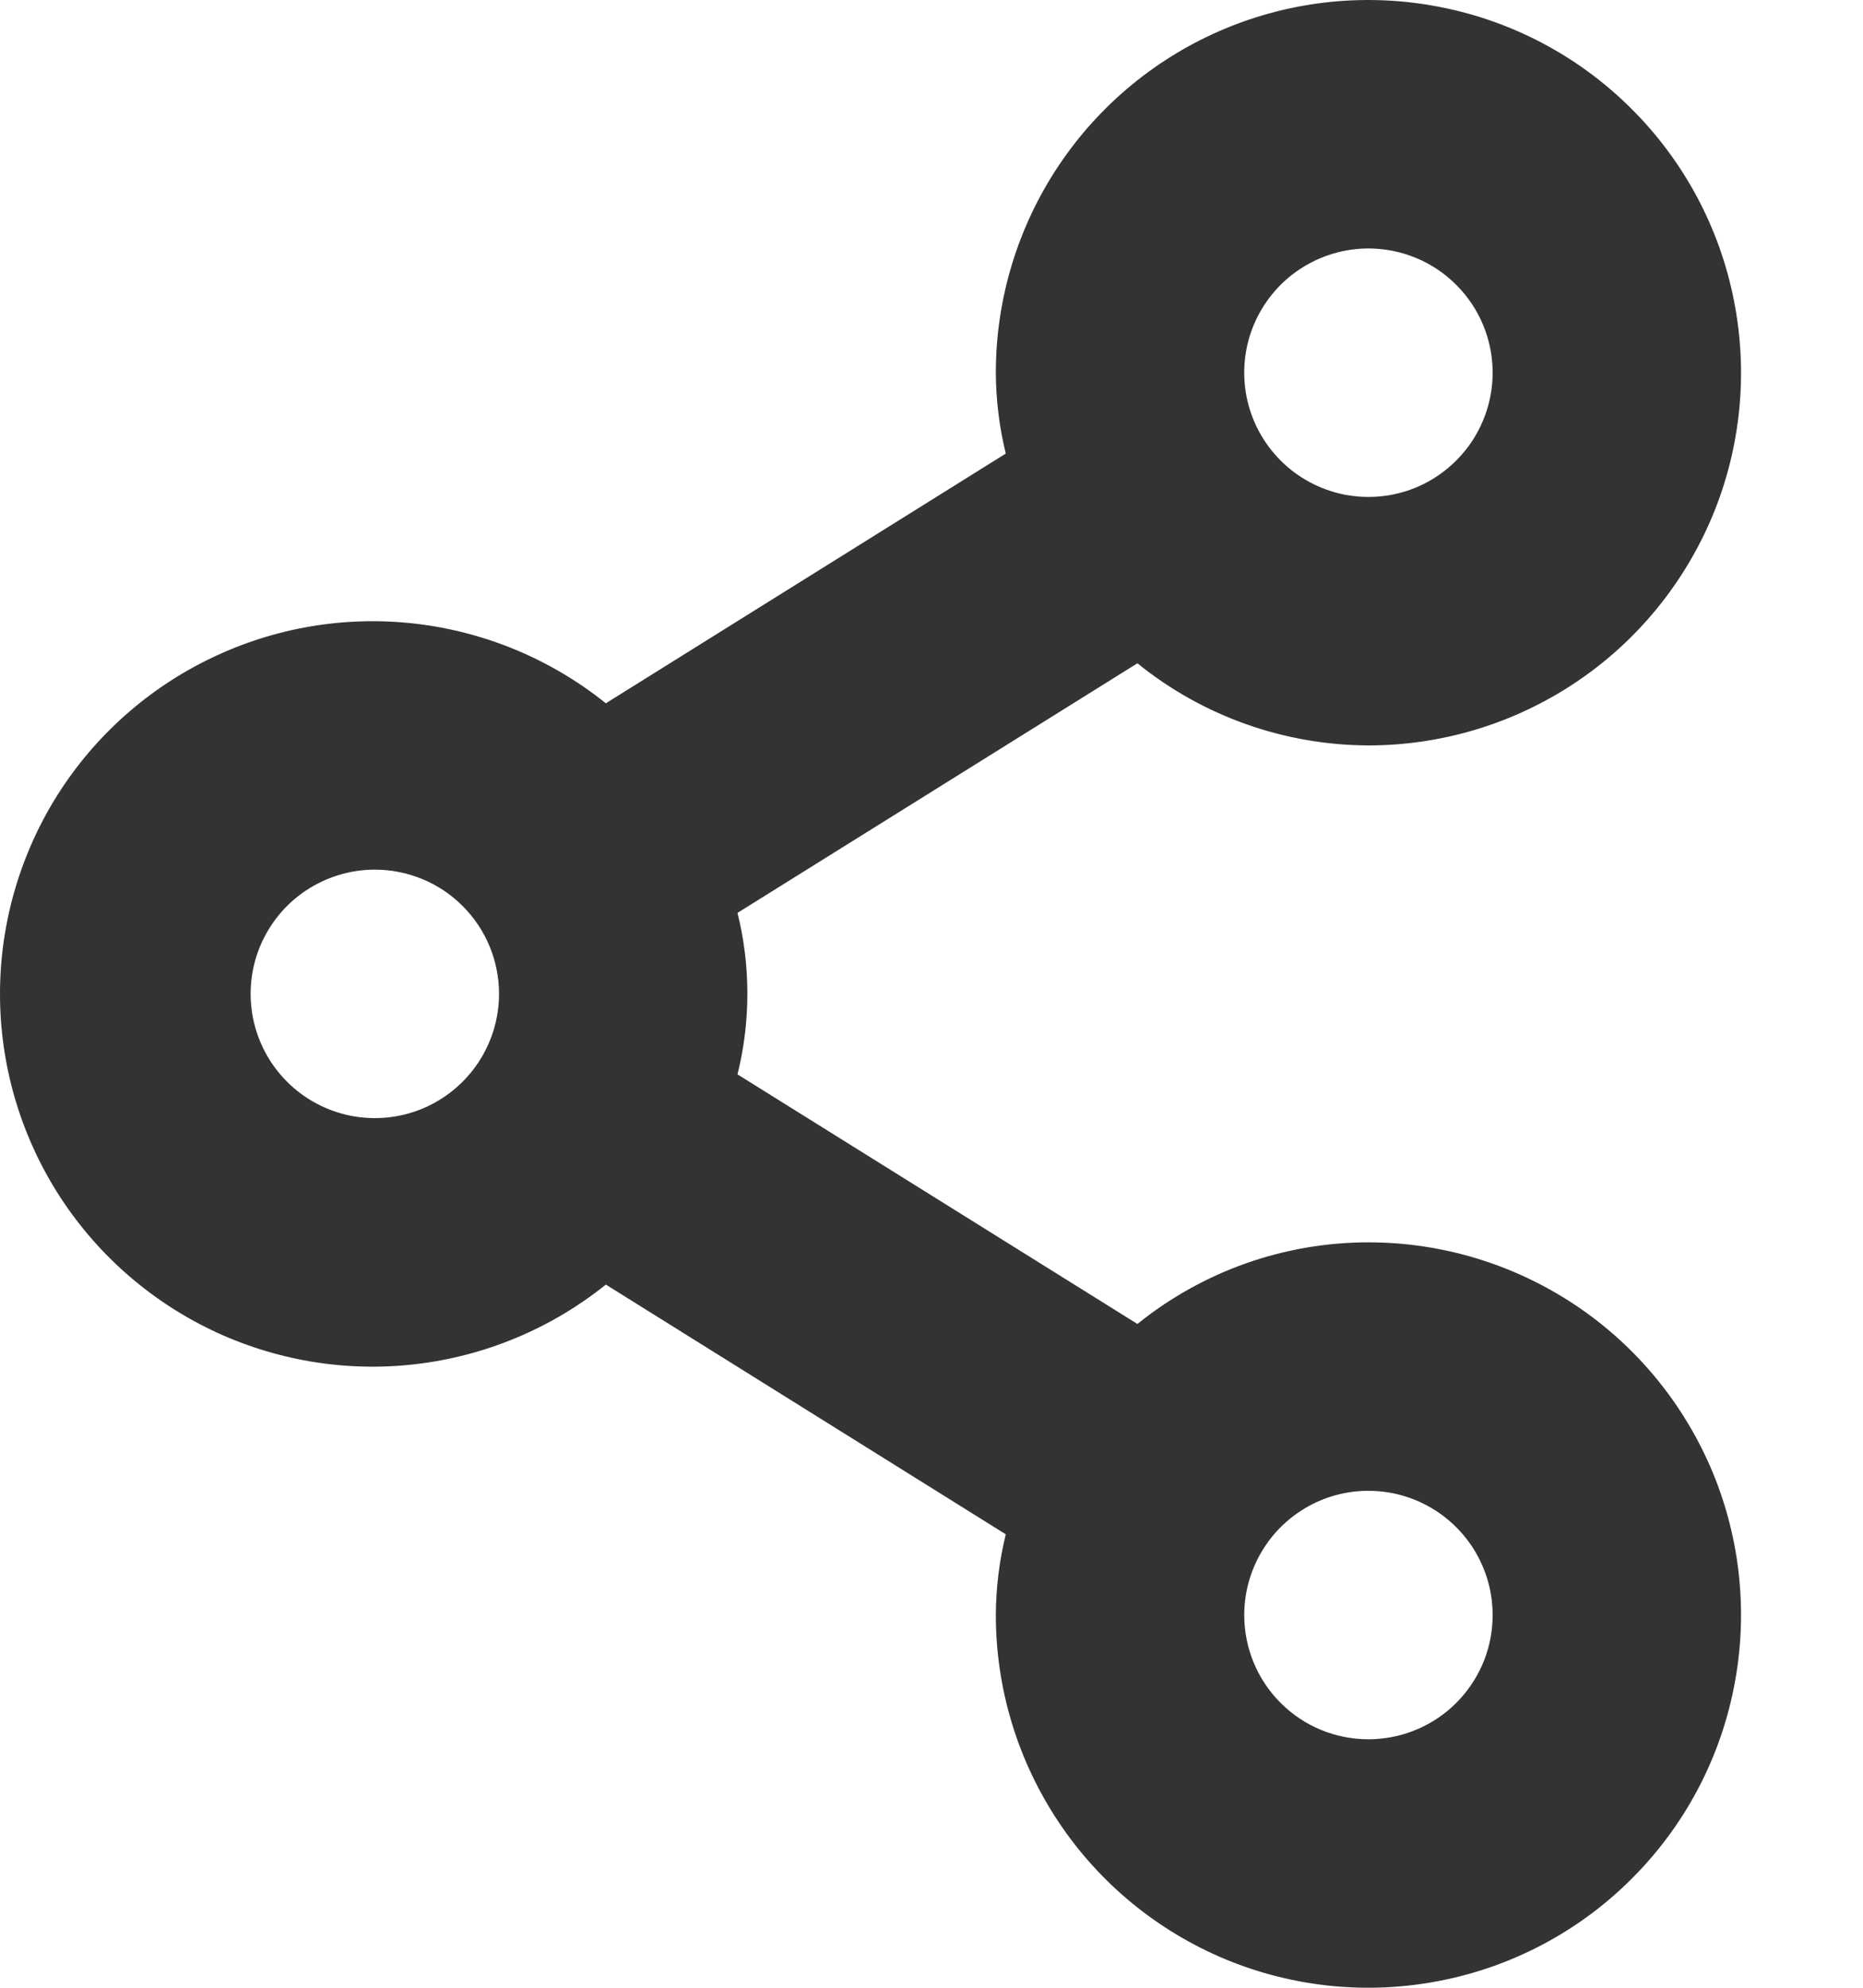 <svg width="15" height="16" viewBox="0 0 15 16" fill="none" xmlns="http://www.w3.org/2000/svg">
<path fill-rule="evenodd" clip-rule="evenodd" d="M11.018 6C10.341 5.998 9.684 5.765 9.158 5.339L5.938 7.348C6.044 7.775 6.044 8.221 5.938 8.648L9.158 10.657C9.685 10.232 10.341 10 11.018 10C11.611 10 12.191 10.176 12.685 10.506C13.178 10.835 13.562 11.304 13.79 11.852C14.017 12.4 14.076 13.003 13.96 13.585C13.845 14.167 13.559 14.702 13.139 15.121C12.72 15.541 12.185 15.827 11.603 15.942C11.021 16.058 10.418 15.999 9.87 15.772C9.322 15.545 8.853 15.16 8.524 14.667C8.194 14.173 8.018 13.593 8.018 13C8.019 12.781 8.046 12.563 8.098 12.35L4.878 10.34C4.437 10.694 3.905 10.916 3.343 10.981C2.781 11.046 2.213 10.95 1.703 10.706C1.193 10.461 0.762 10.077 0.461 9.599C0.16 9.12 0 8.566 0 8.001C0 7.435 0.16 6.881 0.461 6.402C0.762 5.924 1.193 5.54 1.703 5.296C2.213 5.051 2.781 4.955 3.343 5.02C3.905 5.085 4.437 5.307 4.878 5.661L8.098 3.651C8.046 3.438 8.019 3.219 8.018 3C8.018 2.407 8.194 1.827 8.524 1.333C8.853 0.84 9.322 0.455 9.87 0.228C10.418 0.001 11.021 -0.058 11.603 0.058C12.185 0.173 12.72 0.459 13.139 0.879C13.559 1.298 13.845 1.833 13.96 2.415C14.076 2.997 14.017 3.6 13.79 4.148C13.562 4.696 13.178 5.165 12.685 5.494C12.191 5.824 11.611 6 11.018 6ZM11.018 14C11.216 14 11.409 13.941 11.573 13.832C11.738 13.722 11.866 13.565 11.942 13.383C12.018 13.2 12.037 12.999 11.999 12.805C11.96 12.611 11.865 12.433 11.725 12.293C11.585 12.153 11.407 12.058 11.213 12.019C11.019 11.981 10.818 12 10.635 12.076C10.453 12.152 10.296 12.28 10.187 12.444C10.077 12.609 10.018 12.802 10.018 13C10.018 13.265 10.123 13.52 10.311 13.707C10.498 13.895 10.753 14 11.018 14ZM3.018 7C2.82 7 2.627 7.059 2.462 7.169C2.298 7.278 2.17 7.435 2.094 7.617C2.018 7.8 1.999 8.001 2.037 8.195C2.076 8.389 2.171 8.567 2.311 8.707C2.451 8.847 2.629 8.942 2.823 8.981C3.017 9.019 3.218 9 3.401 8.924C3.583 8.848 3.739 8.72 3.849 8.556C3.959 8.391 4.018 8.198 4.018 8C4.018 7.735 3.913 7.48 3.725 7.293C3.538 7.105 3.283 7 3.018 7ZM11.018 2C10.82 2 10.627 2.059 10.462 2.169C10.298 2.278 10.17 2.435 10.094 2.617C10.018 2.8 9.999 3.001 10.037 3.195C10.076 3.389 10.171 3.567 10.311 3.707C10.451 3.847 10.629 3.942 10.823 3.981C11.017 4.019 11.218 4 11.401 3.924C11.583 3.848 11.739 3.72 11.849 3.556C11.959 3.391 12.018 3.198 12.018 3C12.018 2.735 11.913 2.48 11.725 2.293C11.538 2.105 11.283 2 11.018 2Z" fill="#333333"/>
</svg>
